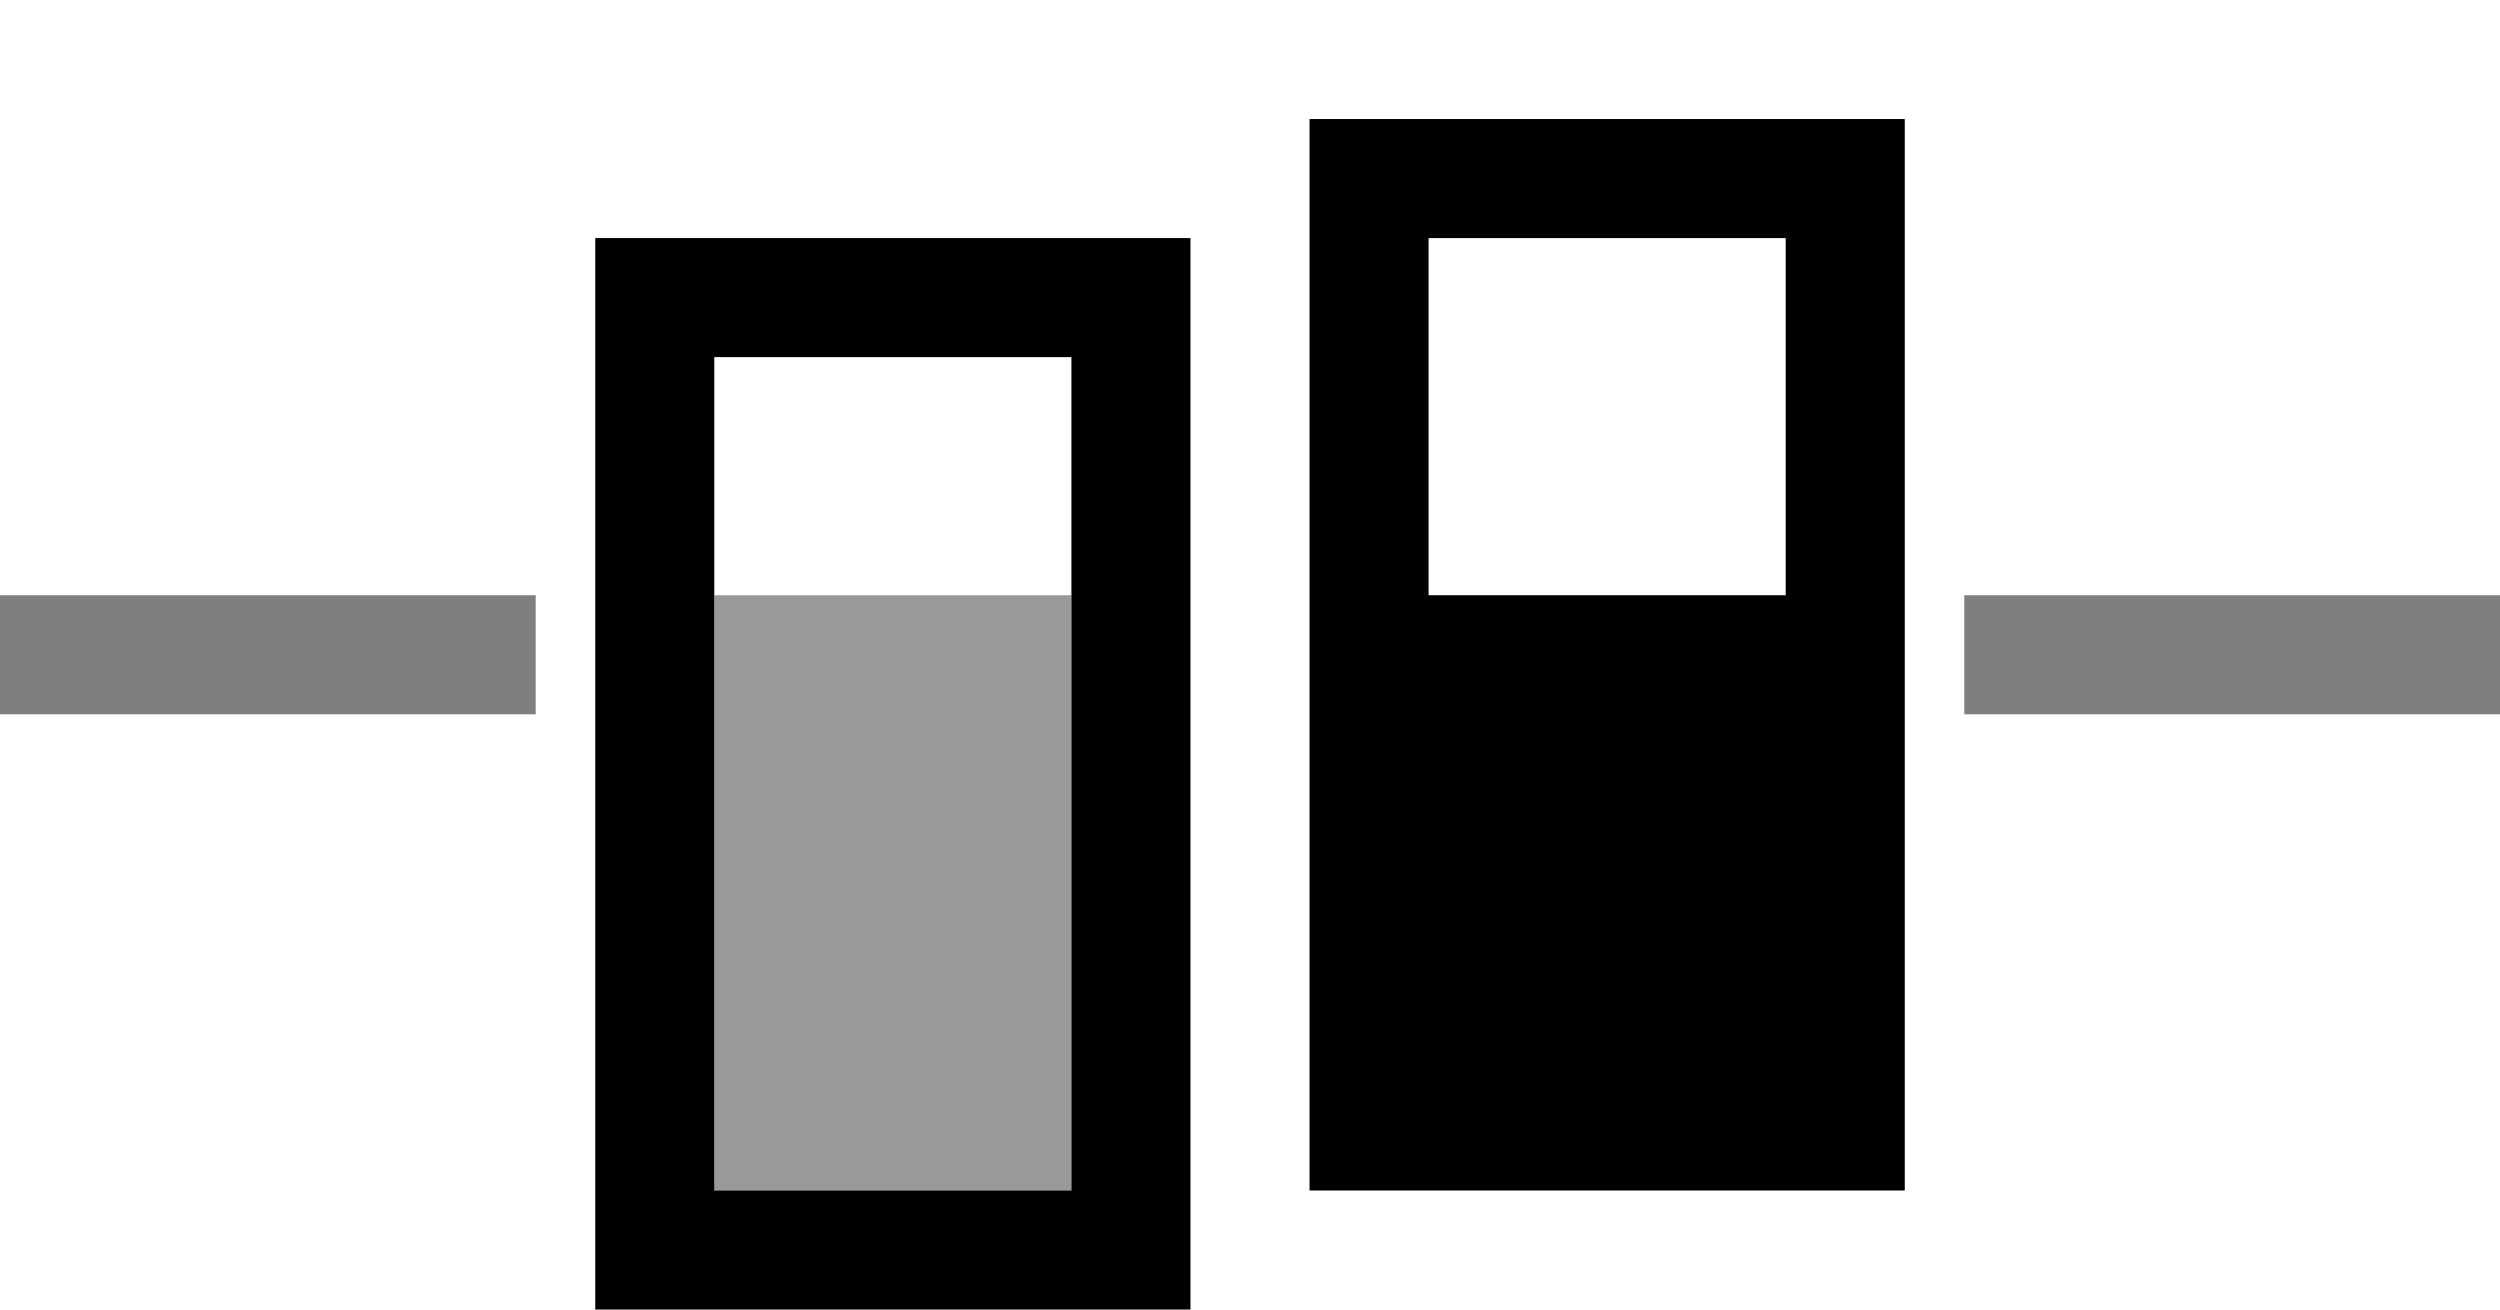 <svg width="21" height="11" viewBox="0 0 21 11"><g fill="currentColor" fill-rule="evenodd"><path d="M0 5h21v1H0V5zm4.5 0h6v1h-6V5zm6 0h6v1h-6V5z" opacity=".5"></path><path d="M11 1h5v9h-5V1zm1 1h3v3h-3V2z"></path><path opacity=".4" d="M6 5h3v5H6z"></path><path d="M6 3v7h3V3H6zM5 2h5v9H5V2z"></path></g></svg>
